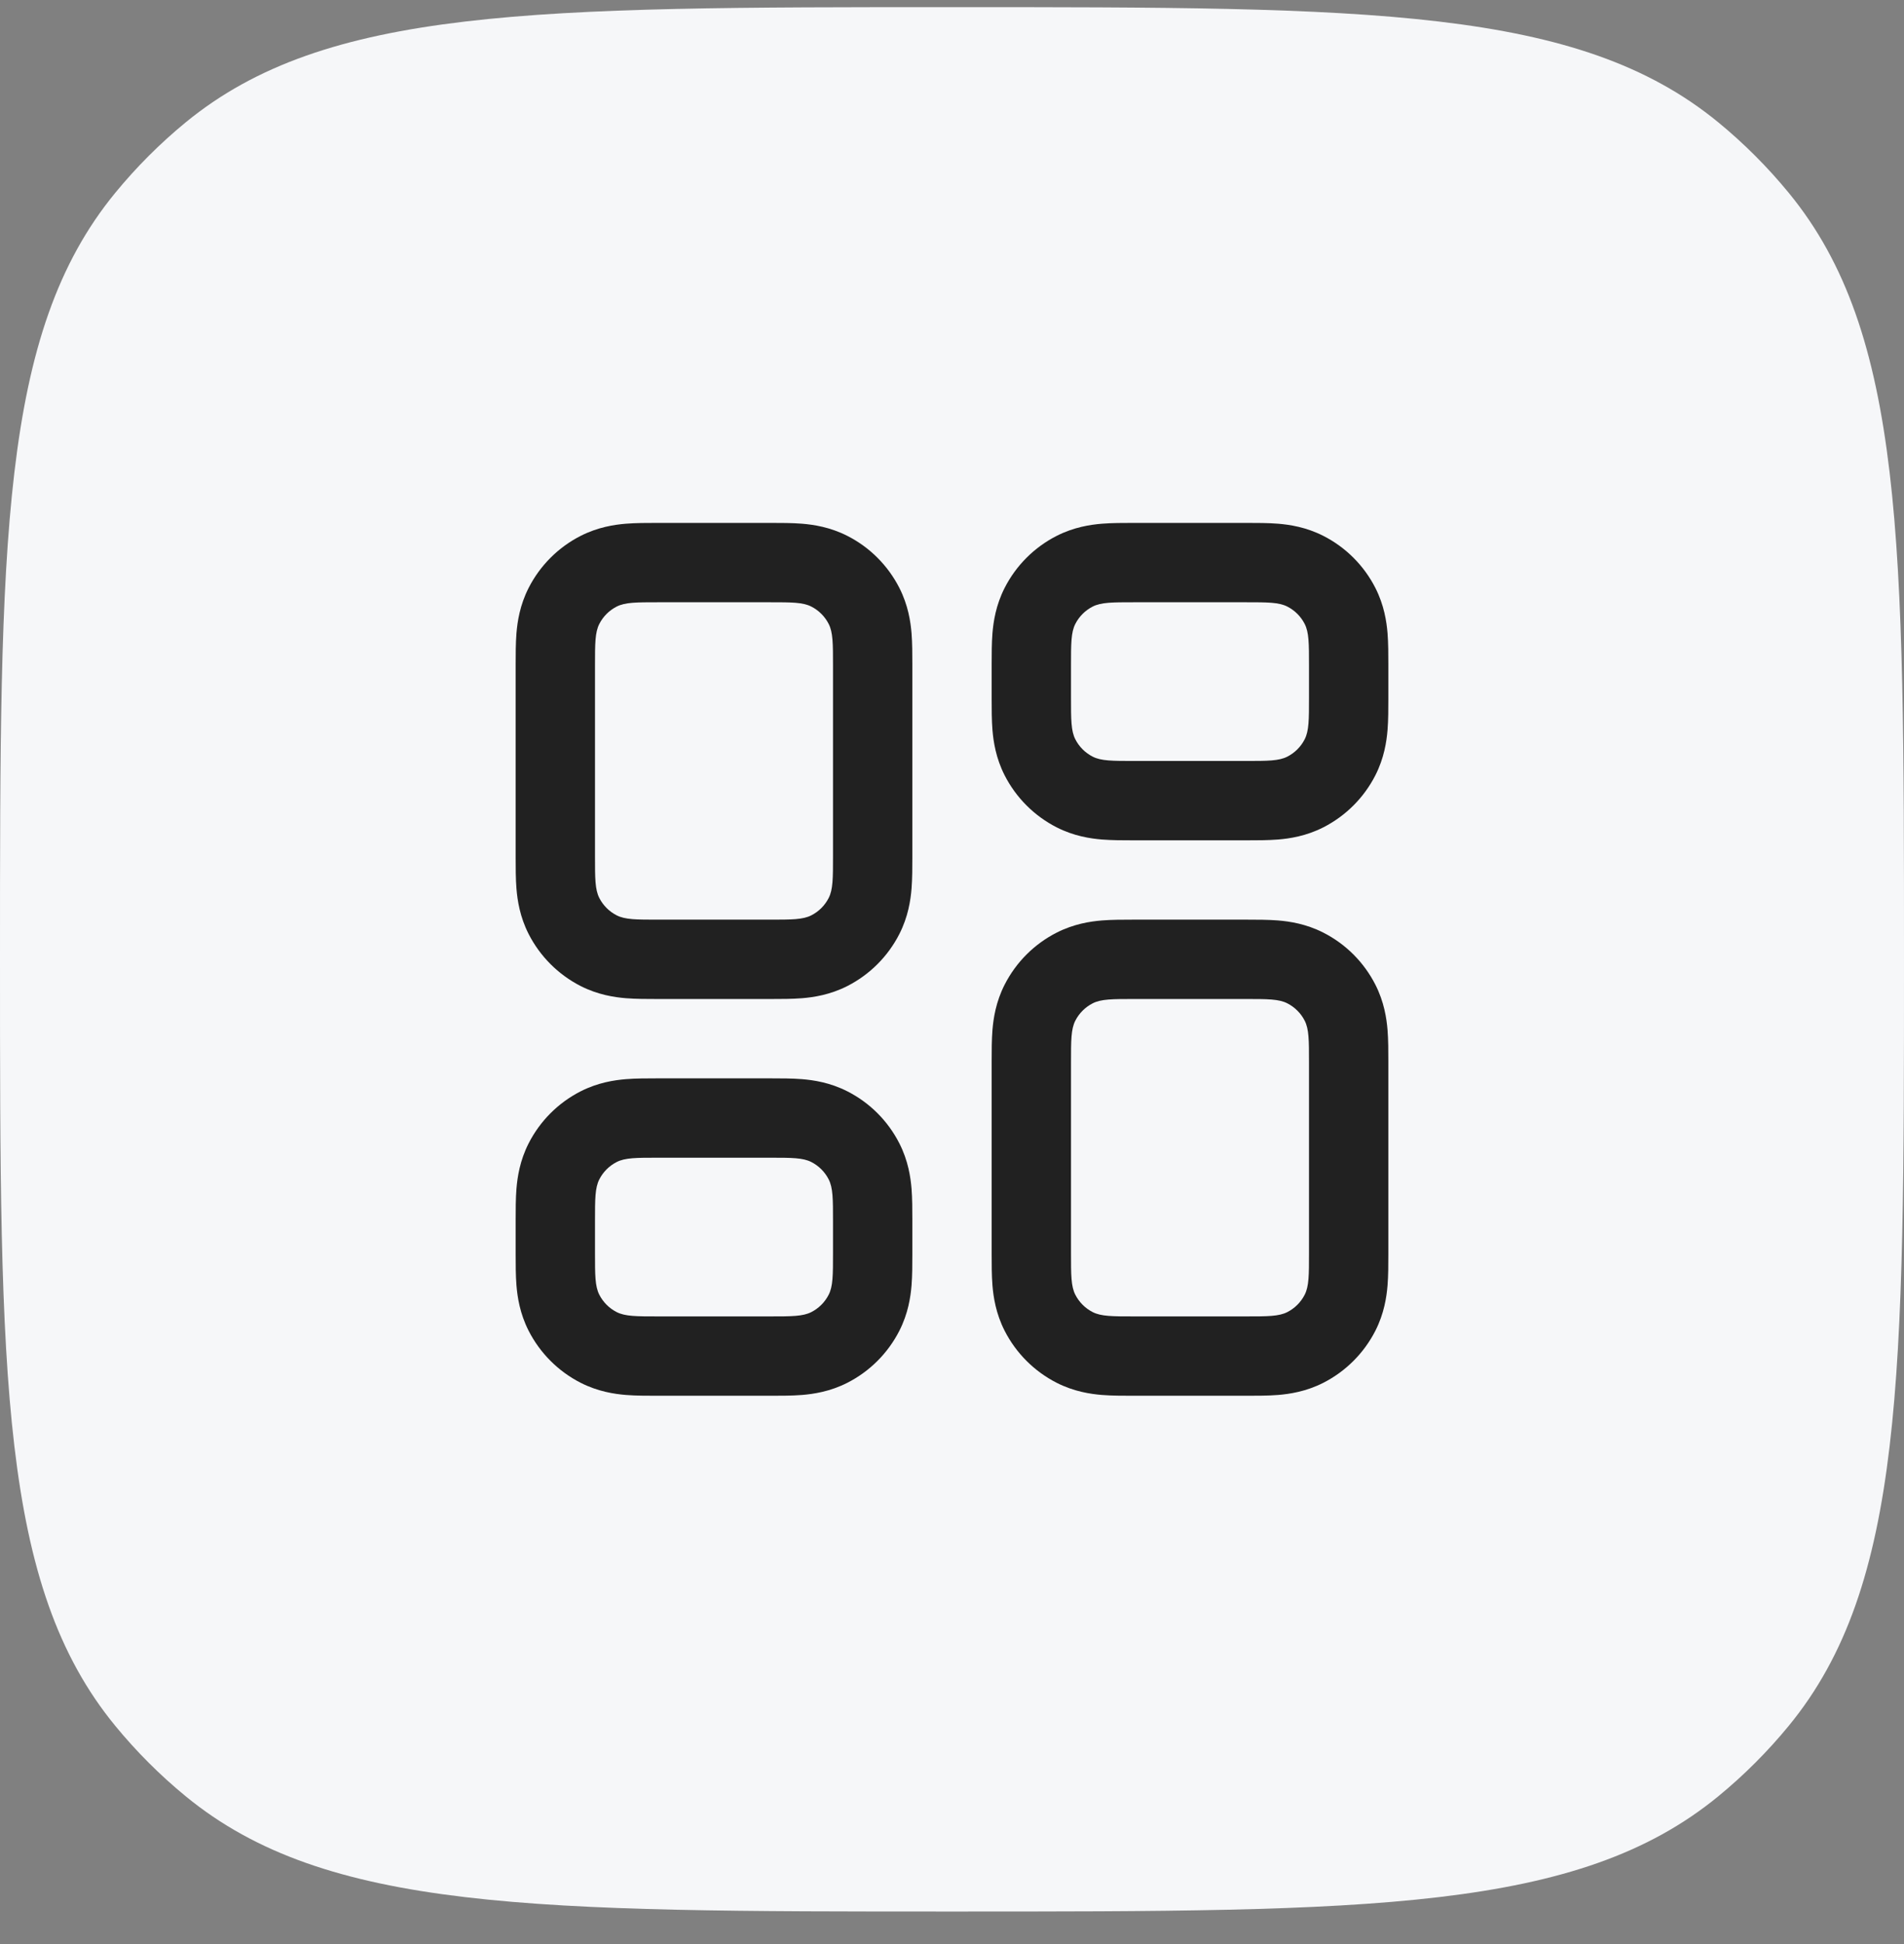 <svg width="48" height="49" viewBox="0 0 48 49" fill="none" xmlns="http://www.w3.org/2000/svg">
<rect x="0" y="0" width="48" height="49" fill="#808080" stroke="none"/>
<path d="M0 24.18C0 13.66 0 8.4 2.906 4.86C3.438 4.212 4.032 3.617 4.68 3.085C8.22 0.18 13.48 0.18 24 0.18C34.52 0.18 39.78 0.18 43.32 3.085C43.968 3.617 44.562 4.212 45.094 4.86C48 8.4 48 13.66 48 24.18C48 34.7 48 39.96 45.094 43.5C44.562 44.148 43.968 44.742 43.32 45.274C39.78 48.18 34.52 48.18 24 48.18C13.48 48.18 8.22 48.18 4.68 45.274C4.032 44.742 3.438 44.148 2.906 43.5C0 39.96 0 34.7 0 24.18Z" fill="#F6F7F9"/>
<g clip-path="url(#clip0_754_42480)">
<g clip-path="url(#clip1_754_42480)">
<path fill-rule="evenodd" clip-rule="evenodd" d="M28.6 13.18H31.4L31.446 13.18C31.684 13.18 31.969 13.18 32.22 13.2C32.51 13.224 32.926 13.285 33.362 13.507C33.926 13.794 34.385 14.253 34.673 14.818C34.895 15.254 34.956 15.67 34.98 15.96C35 16.211 35 16.495 35 16.733V16.78V17.58V17.626C35 17.864 35 18.149 34.98 18.399C34.956 18.69 34.895 19.106 34.673 19.542C34.385 20.106 33.926 20.565 33.362 20.853C32.926 21.075 32.51 21.136 32.22 21.16C31.969 21.18 31.684 21.18 31.446 21.18H31.4H28.6H28.554C28.316 21.18 28.031 21.18 27.78 21.16C27.49 21.136 27.074 21.075 26.638 20.853C26.074 20.565 25.615 20.106 25.327 19.542C25.105 19.106 25.044 18.69 25.02 18.399C25 18.149 25 17.864 25 17.626V17.58V16.78V16.733C25 16.495 25 16.211 25.02 15.96C25.044 15.67 25.105 15.254 25.327 14.818C25.615 14.253 26.074 13.794 26.638 13.507C27.074 13.285 27.49 13.224 27.78 13.2C28.031 13.18 28.316 13.18 28.554 13.18L28.6 13.18ZM27.109 15.726C27 15.94 27 16.22 27 16.78V17.58C27 18.14 27 18.42 27.109 18.634C27.205 18.822 27.358 18.975 27.546 19.071C27.76 19.18 28.04 19.18 28.6 19.18H31.4C31.96 19.18 32.24 19.18 32.454 19.071C32.642 18.975 32.795 18.822 32.891 18.634C33 18.42 33 18.14 33 17.58V16.78C33 16.22 33 15.94 32.891 15.726C32.795 15.538 32.642 15.385 32.454 15.289C32.24 15.18 31.96 15.18 31.4 15.18H28.6C28.04 15.18 27.76 15.18 27.546 15.289C27.358 15.385 27.205 15.538 27.109 15.726ZM19.4 27.18H16.6H16.554C16.316 27.18 16.031 27.18 15.78 27.2C15.49 27.224 15.074 27.285 14.638 27.507C14.074 27.794 13.615 28.253 13.327 28.818C13.105 29.254 13.044 29.67 13.02 29.96C13 30.211 13 30.495 13 30.733L13 30.78V31.58L13 31.626C13 31.864 13 32.149 13.02 32.399C13.044 32.69 13.105 33.106 13.327 33.542C13.615 34.106 14.074 34.565 14.638 34.853C15.074 35.075 15.49 35.136 15.78 35.16C16.031 35.18 16.316 35.18 16.554 35.18H16.6H19.4H19.446C19.684 35.18 19.969 35.18 20.22 35.16C20.51 35.136 20.926 35.075 21.362 34.853C21.927 34.565 22.385 34.106 22.673 33.542C22.895 33.106 22.956 32.69 22.98 32.399C23 32.149 23 31.864 23 31.626V31.58V30.78V30.733C23 30.495 23 30.211 22.98 29.96C22.956 29.67 22.895 29.254 22.673 28.818C22.385 28.253 21.927 27.794 21.362 27.507C20.926 27.285 20.51 27.224 20.22 27.2C19.969 27.18 19.684 27.18 19.446 27.18H19.4ZM15 30.78C15 30.22 15 29.94 15.109 29.726C15.205 29.538 15.358 29.385 15.546 29.289C15.76 29.18 16.04 29.18 16.6 29.18H19.4C19.96 29.18 20.24 29.18 20.454 29.289C20.642 29.385 20.795 29.538 20.891 29.726C21 29.94 21 30.22 21 30.78V31.58C21 32.14 21 32.42 20.891 32.634C20.795 32.822 20.642 32.975 20.454 33.071C20.24 33.18 19.96 33.18 19.4 33.18H16.6C16.04 33.18 15.76 33.18 15.546 33.071C15.358 32.975 15.205 32.822 15.109 32.634C15 32.42 15 32.14 15 31.58V30.78ZM31.4 23.18H28.6H28.554C28.316 23.18 28.031 23.18 27.78 23.2C27.49 23.224 27.074 23.285 26.638 23.507C26.074 23.794 25.615 24.253 25.327 24.818C25.105 25.254 25.044 25.67 25.02 25.96C25 26.211 25 26.495 25 26.733V26.78V31.58V31.626C25 31.864 25 32.149 25.02 32.399C25.044 32.69 25.105 33.106 25.327 33.542C25.615 34.106 26.074 34.565 26.638 34.853C27.074 35.075 27.49 35.136 27.78 35.16C28.031 35.18 28.316 35.18 28.554 35.18H28.6H31.4H31.446C31.684 35.18 31.969 35.18 32.22 35.16C32.51 35.136 32.926 35.075 33.362 34.853C33.926 34.565 34.385 34.106 34.673 33.542C34.895 33.106 34.956 32.69 34.98 32.399C35 32.149 35 31.864 35 31.626V31.58V26.78V26.733C35 26.495 35 26.211 34.98 25.96C34.956 25.67 34.895 25.254 34.673 24.818C34.385 24.253 33.926 23.794 33.362 23.507C32.926 23.285 32.51 23.224 32.22 23.2C31.969 23.18 31.684 23.18 31.446 23.18H31.4ZM27 26.78C27 26.22 27 25.94 27.109 25.726C27.205 25.538 27.358 25.385 27.546 25.289C27.76 25.18 28.04 25.18 28.6 25.18H31.4C31.96 25.18 32.24 25.18 32.454 25.289C32.642 25.385 32.795 25.538 32.891 25.726C33 25.94 33 26.22 33 26.78V31.58C33 32.14 33 32.42 32.891 32.634C32.795 32.822 32.642 32.975 32.454 33.071C32.24 33.18 31.96 33.18 31.4 33.18H28.6C28.04 33.18 27.76 33.18 27.546 33.071C27.358 32.975 27.205 32.822 27.109 32.634C27 32.42 27 32.14 27 31.58V26.78ZM19.4 13.18H16.6L16.554 13.18C16.316 13.18 16.031 13.18 15.78 13.2C15.49 13.224 15.074 13.285 14.638 13.507C14.074 13.794 13.615 14.253 13.327 14.818C13.105 15.254 13.044 15.67 13.02 15.96C13 16.211 13 16.495 13 16.733L13 16.78V21.58L13 21.626C13 21.864 13 22.149 13.02 22.399C13.044 22.69 13.105 23.106 13.327 23.542C13.615 24.106 14.074 24.565 14.638 24.853C15.074 25.075 15.49 25.136 15.78 25.16C16.031 25.18 16.316 25.18 16.554 25.18H16.6H19.4H19.446C19.684 25.18 19.969 25.18 20.22 25.16C20.51 25.136 20.926 25.075 21.362 24.853C21.927 24.565 22.385 24.106 22.673 23.542C22.895 23.106 22.956 22.69 22.98 22.399C23 22.149 23 21.864 23 21.626V21.58V16.78V16.733C23 16.495 23 16.211 22.98 15.96C22.956 15.67 22.895 15.254 22.673 14.818C22.385 14.253 21.927 13.794 21.362 13.507C20.926 13.285 20.51 13.224 20.22 13.2C19.969 13.18 19.684 13.18 19.446 13.18L19.4 13.18ZM15 16.78C15 16.22 15 15.94 15.109 15.726C15.205 15.538 15.358 15.385 15.546 15.289C15.76 15.18 16.04 15.18 16.6 15.18H19.4C19.96 15.18 20.24 15.18 20.454 15.289C20.642 15.385 20.795 15.538 20.891 15.726C21 15.94 21 16.22 21 16.78V21.58C21 22.14 21 22.42 20.891 22.634C20.795 22.822 20.642 22.975 20.454 23.071C20.24 23.18 19.96 23.18 19.4 23.18H16.6C16.04 23.18 15.76 23.18 15.546 23.071C15.358 22.975 15.205 22.822 15.109 22.634C15 22.42 15 22.14 15 21.58V16.78Z" fill="#212121"/>
</g>
</g>
<defs>
<clipPath id="clip0_754_42480">
<rect width="24" height="24" fill="white" transform="translate(12 12.18)"/>
</clipPath>
<clipPath id="clip1_754_42480">
<rect width="24" height="24" fill="white" transform="translate(12 12.18)"/>
</clipPath>
</defs>
</svg>
